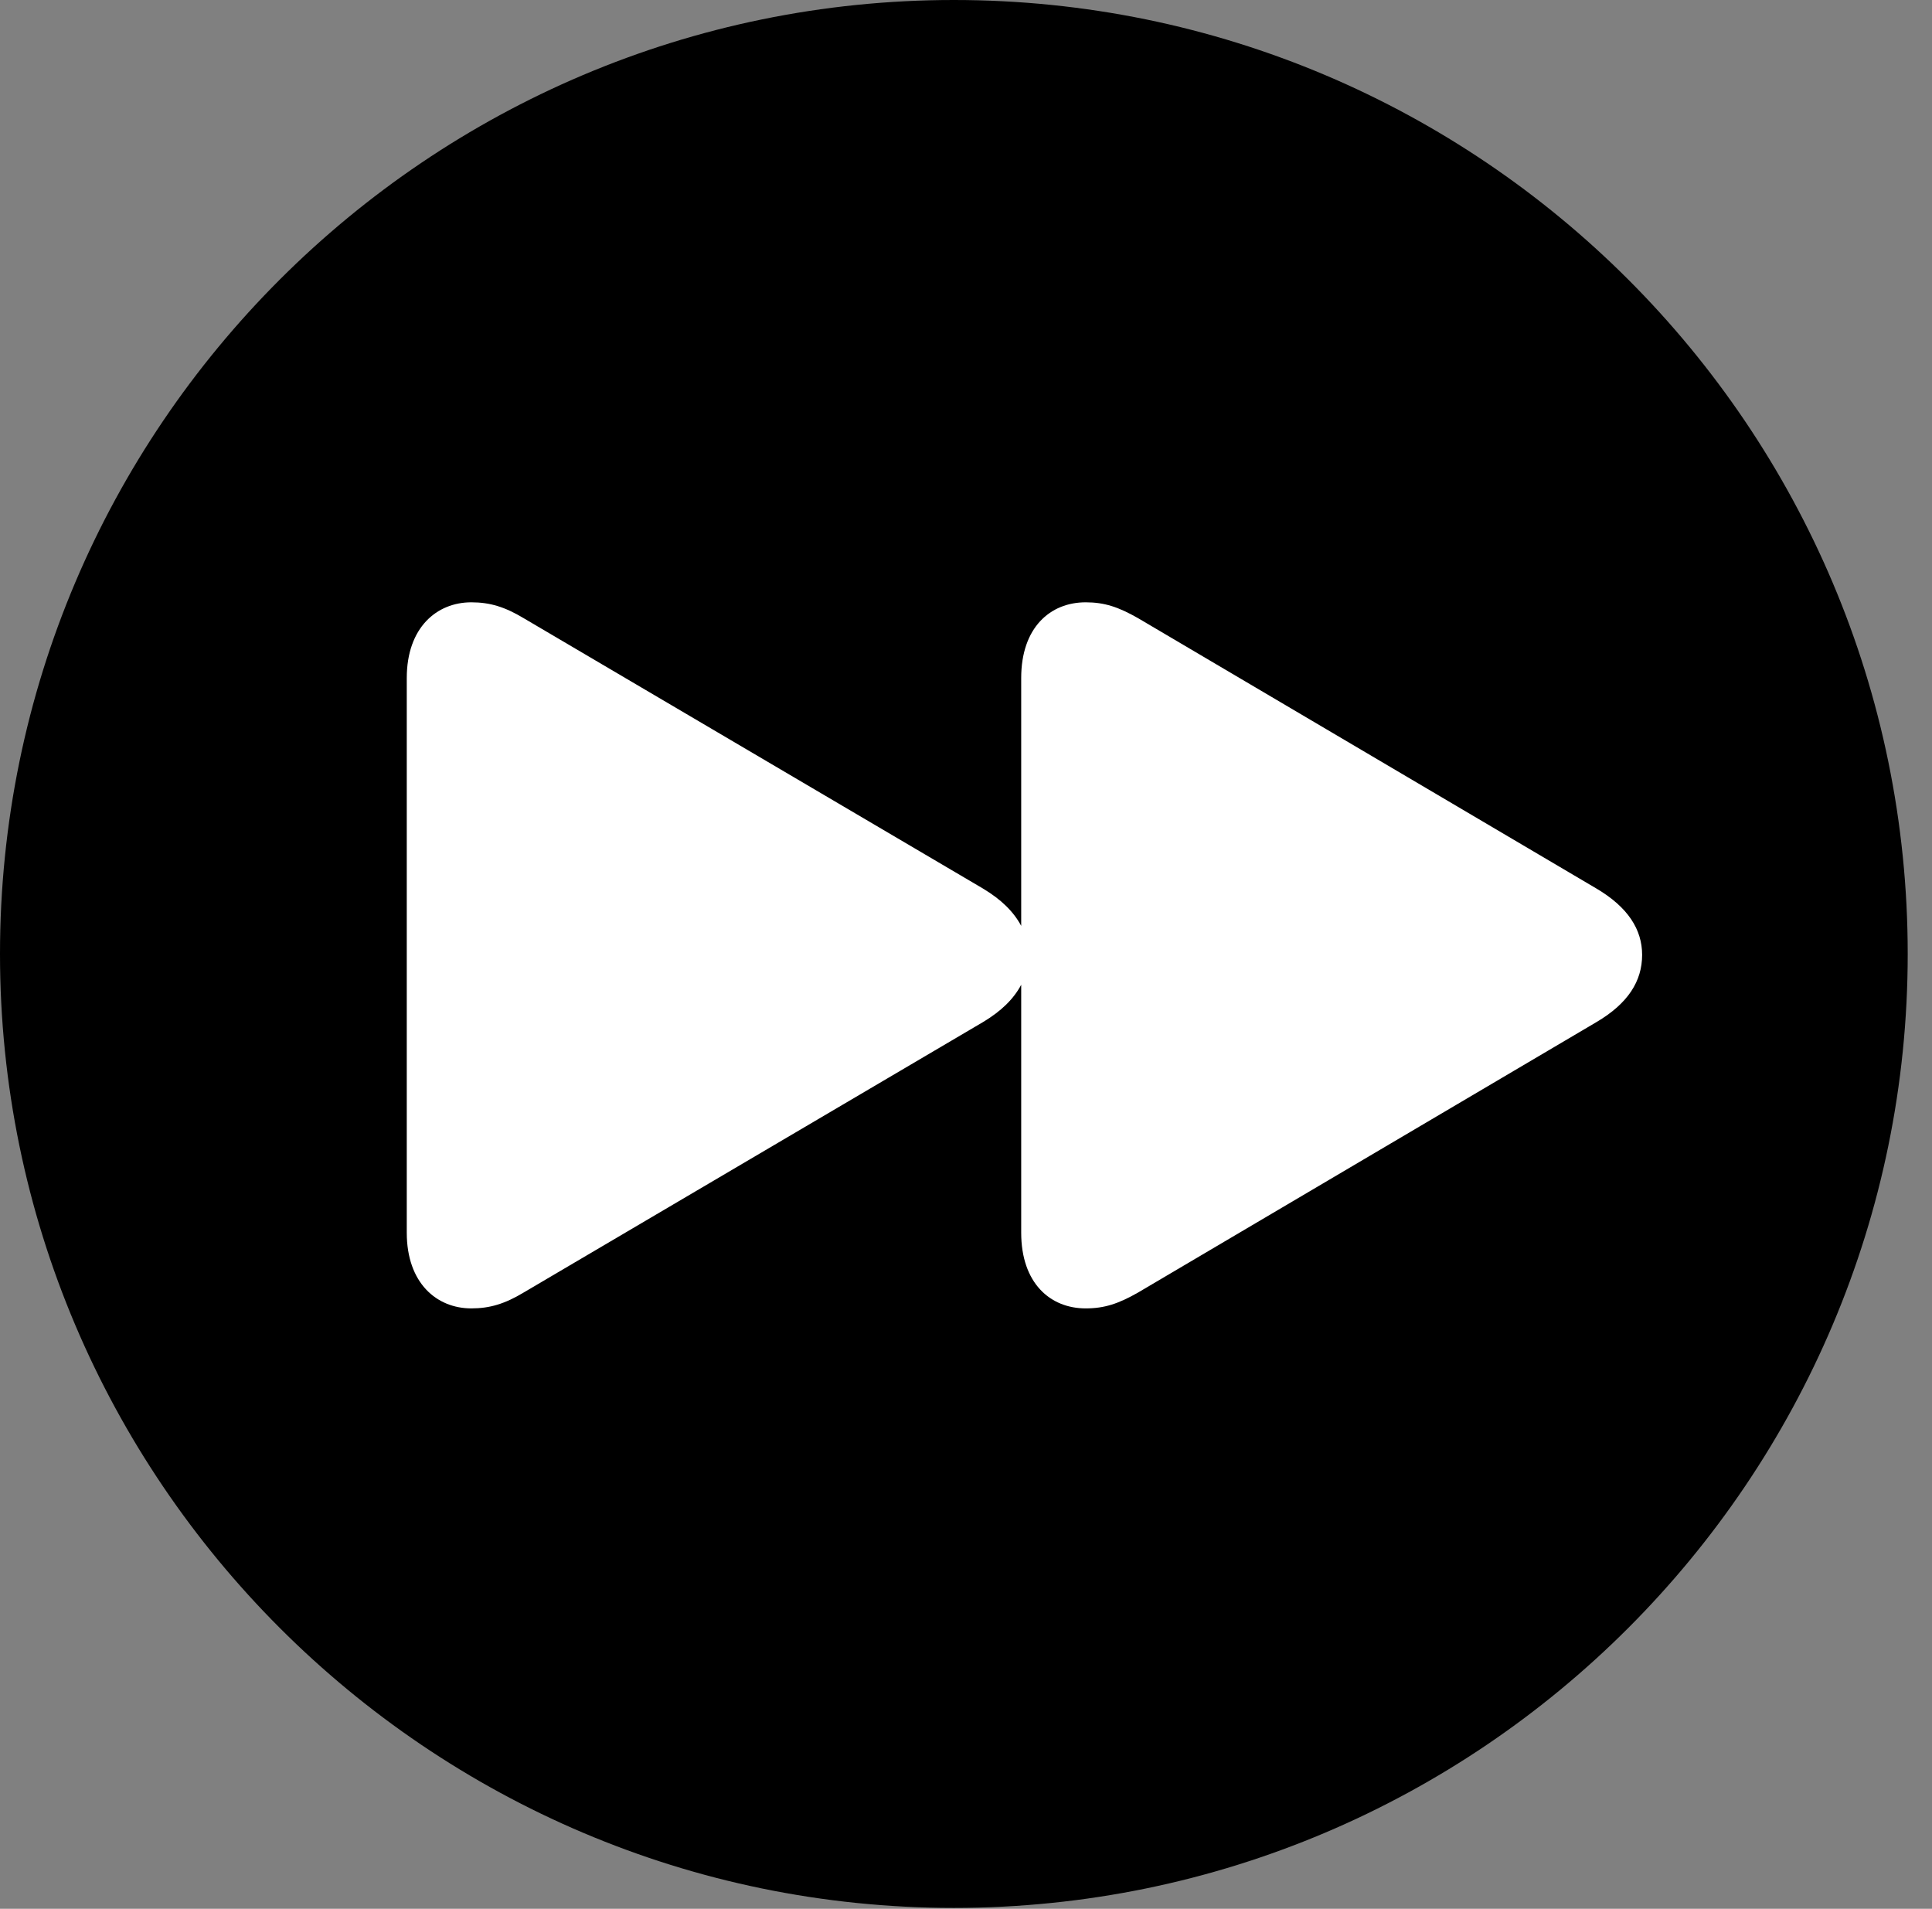 <svg version="1.1" xmlns="http://www.w3.org/2000/svg" xmlns:xlink="http://www.w3.org/1999/xlink" viewBox="0 0 28.246 27.904">
 <rect x="0" y="0" width="28.246" height="27.904" fill="#808080" stroke="none"/>
 <g>
  
  <path d="M13.945 27.891C21.643 27.891 27.891 21.629 27.891 13.945C27.891 6.248 21.643 0 13.945 0C6.262 0 0 6.248 0 13.945C0 21.629 6.262 27.891 13.945 27.891Z" style="fill:hsl(0 0 0/0.85)"></path>
  <path d="M24.008 13.959C24.008 14.342 23.803 14.67 23.338 14.943L16.639 18.895C16.352 19.059 16.146 19.127 15.873 19.127C15.354 19.127 14.93 18.758 14.93 18.02L14.93 14.396C14.82 14.602 14.643 14.779 14.369 14.943L7.656 18.895C7.383 19.059 7.164 19.127 6.891 19.127C6.385 19.127 5.947 18.758 5.947 18.02L5.947 9.912C5.947 9.174 6.385 8.805 6.891 8.805C7.164 8.805 7.383 8.873 7.656 9.037L14.369 12.988C14.643 13.152 14.82 13.33 14.93 13.535L14.93 9.912C14.93 9.174 15.354 8.805 15.873 8.805C16.146 8.805 16.352 8.873 16.639 9.037L23.338 12.988C23.803 13.262 24.008 13.59 24.008 13.959Z" style="fill:white"></path>
 </g>
</svg>
